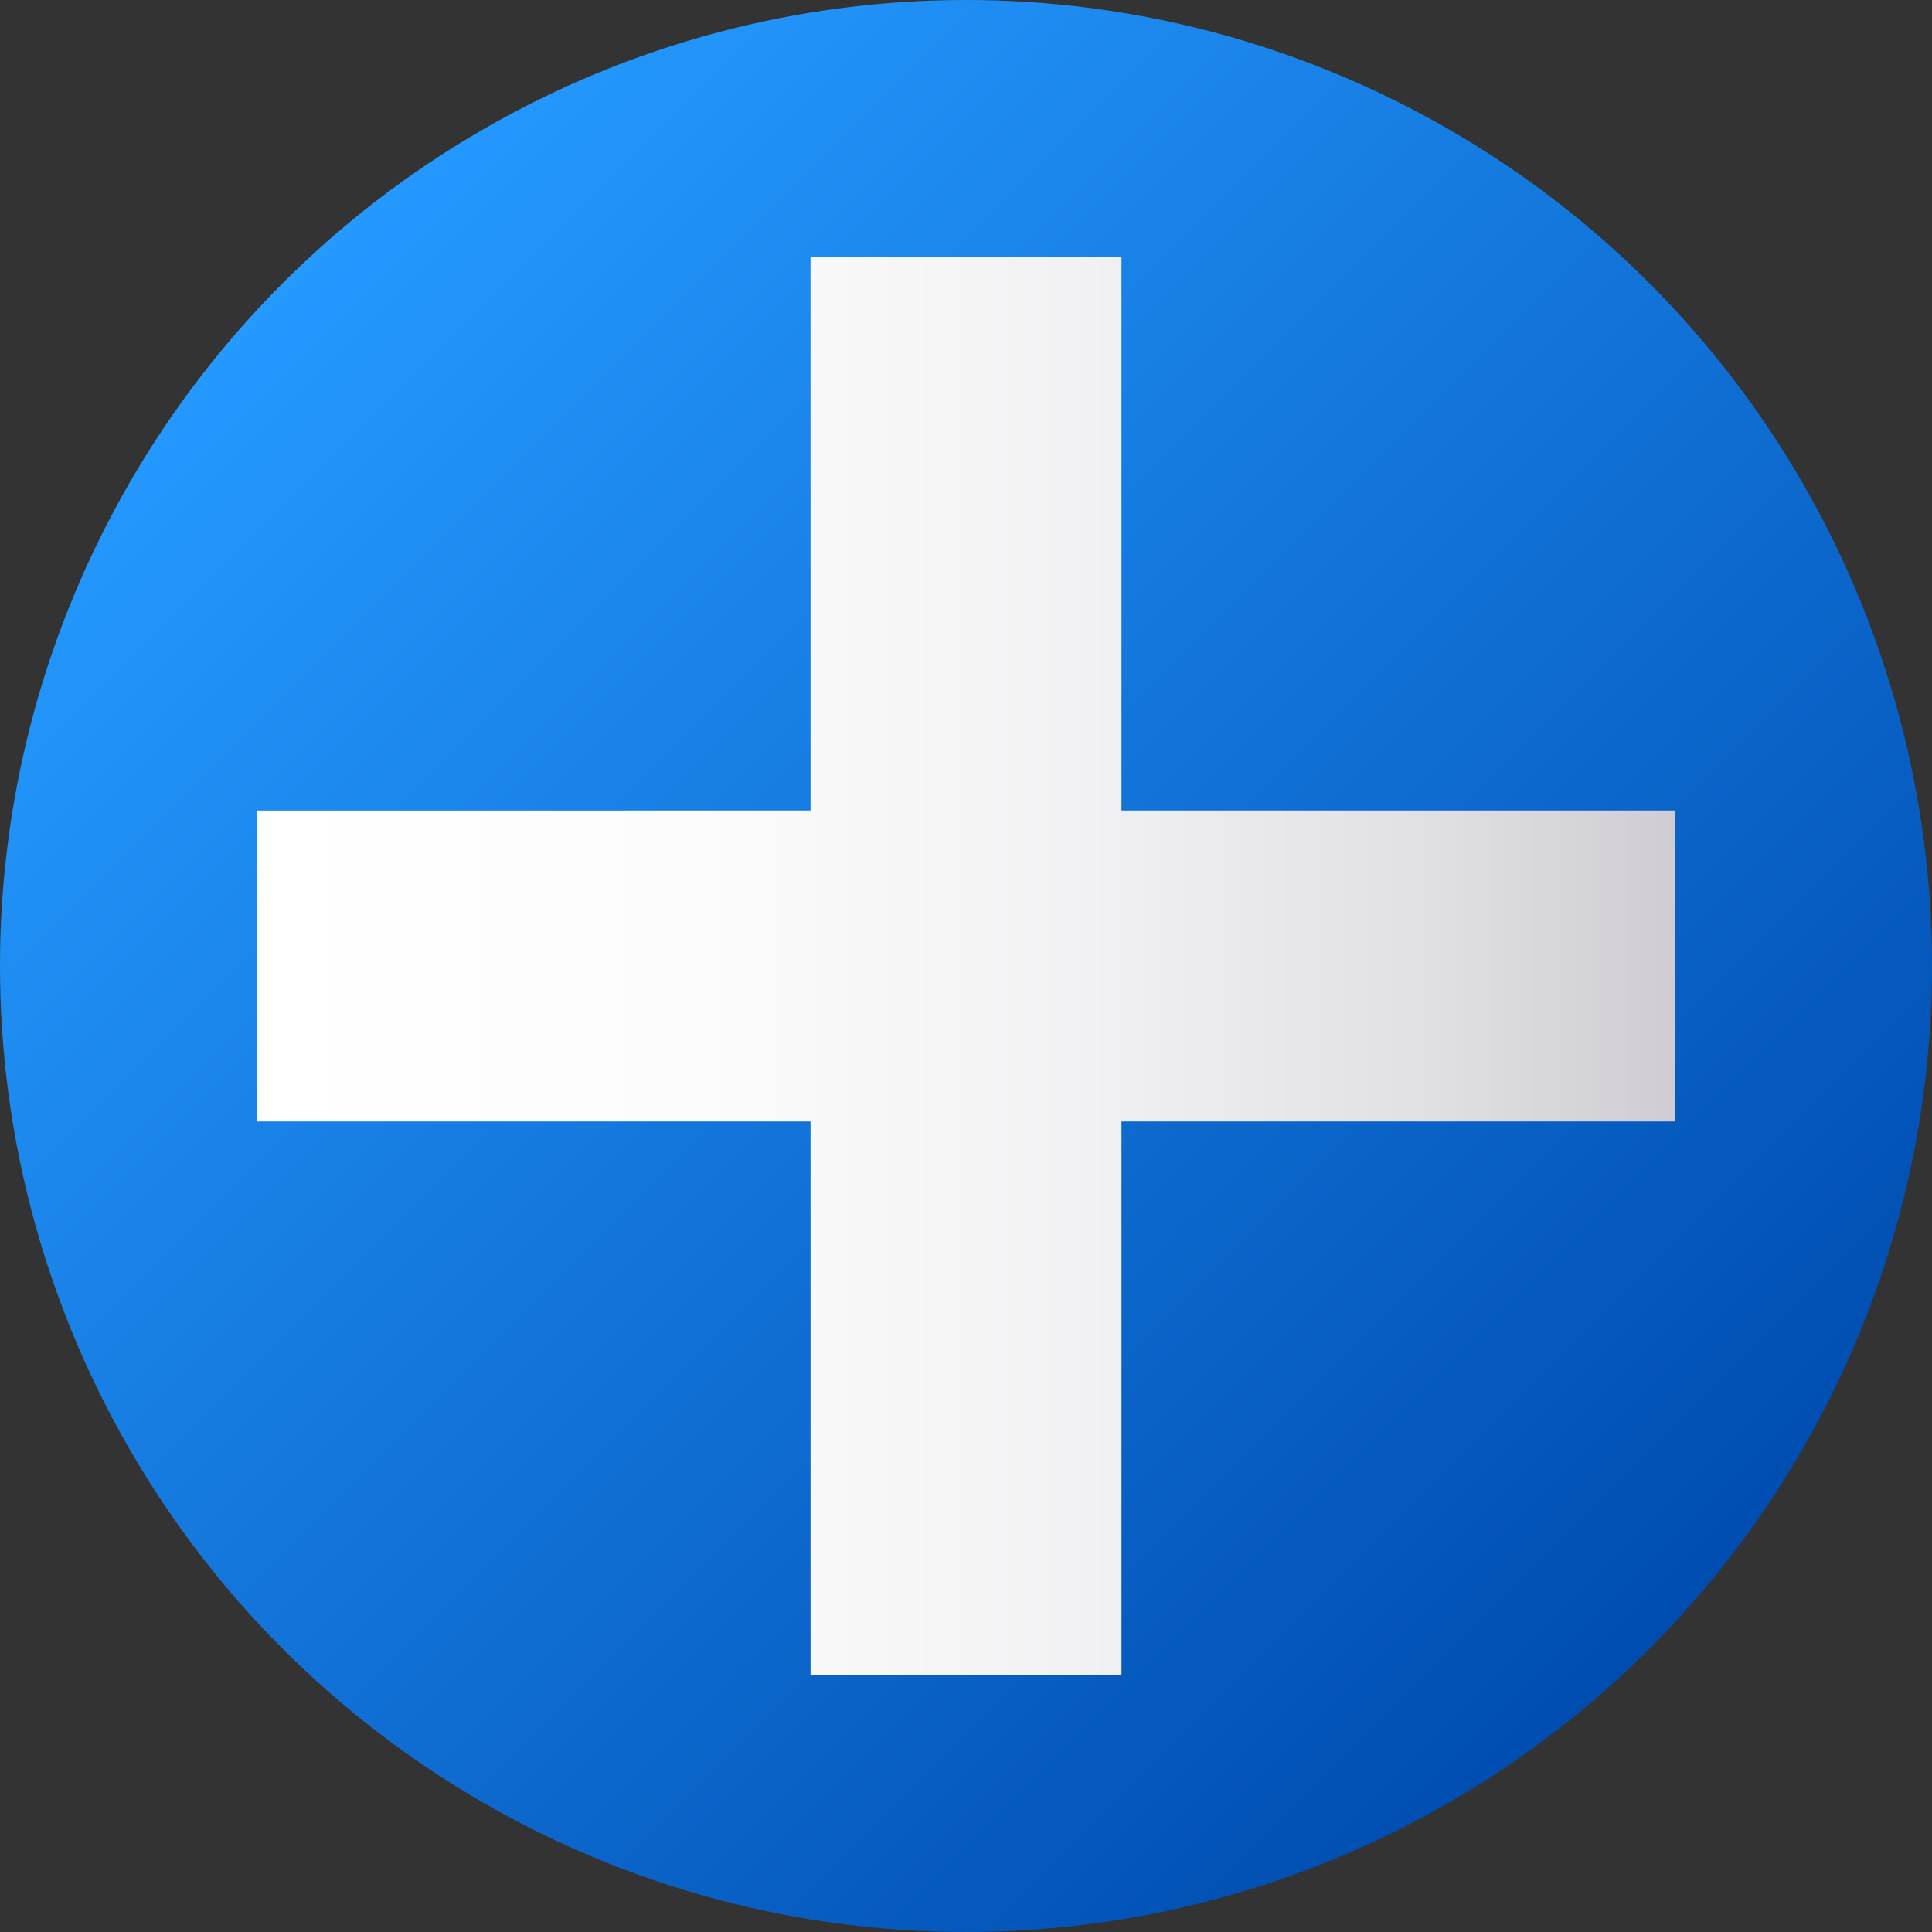 <?xml version="1.0" encoding="iso-8859-1"?>
<!-- Generator: Adobe Illustrator 19.0.0, SVG Export Plug-In . SVG Version: 6.00 Build 0)  -->
<svg version="1.1" id="Capa_1" xmlns="http://www.w3.org/2000/svg" xmlns:xlink="http://www.w3.org/1999/xlink" x="0px" y="0px"
	 viewBox="0 0 511.993 511.993" style="enable-background:new 0 0 511.993 511.993;" xml:space="preserve">
<rect x="0" y="0" width="511.993" height="511.993" fill="#333333" stroke="none"/>
<linearGradient id="SVGID_1_" gradientUnits="userSpaceOnUse" x1="69.654" y1="448.212" x2="416.136" y2="101.73" gradientTransform="matrix(1.045 0 0 -1.045 2.199 543.309)">
	<stop  offset="0" style="stop-color:#2499FF"/>
	<stop  offset="1" style="stop-color:#004DB1"/>
</linearGradient>
<circle style="fill:url(#SVGID_1_);" cx="255.996" cy="255.996" r="255.996"/>
<linearGradient id="SVGID_2_" gradientUnits="userSpaceOnUse" x1="63.155" y1="274.967" x2="422.642" y2="274.967" gradientTransform="matrix(1.045 0 0 -1.045 2.199 543.309)">
	<stop  offset="0" style="stop-color:#FFFFFF"/>
	<stop  offset="0.31" style="stop-color:#FCFCFC"/>
	<stop  offset="0.573" style="stop-color:#F2F1F3"/>
	<stop  offset="0.818" style="stop-color:#E1E0E3"/>
	<stop  offset="1" style="stop-color:#CFCDD3"/>
</linearGradient>
<polygon style="fill:url(#SVGID_2_);" points="443.811,297.202 443.811,214.798 297.202,214.798 297.202,68.189 214.799,68.189 
	214.798,214.798 68.189,214.799 68.189,297.202 214.798,297.202 214.798,443.811 297.201,443.811 297.202,297.202 "/>
<g>
</g>
<g>
</g>
<g>
</g>
<g>
</g>
<g>
</g>
<g>
</g>
<g>
</g>
<g>
</g>
<g>
</g>
<g>
</g>
<g>
</g>
<g>
</g>
<g>
</g>
<g>
</g>
<g>
</g>
</svg>
